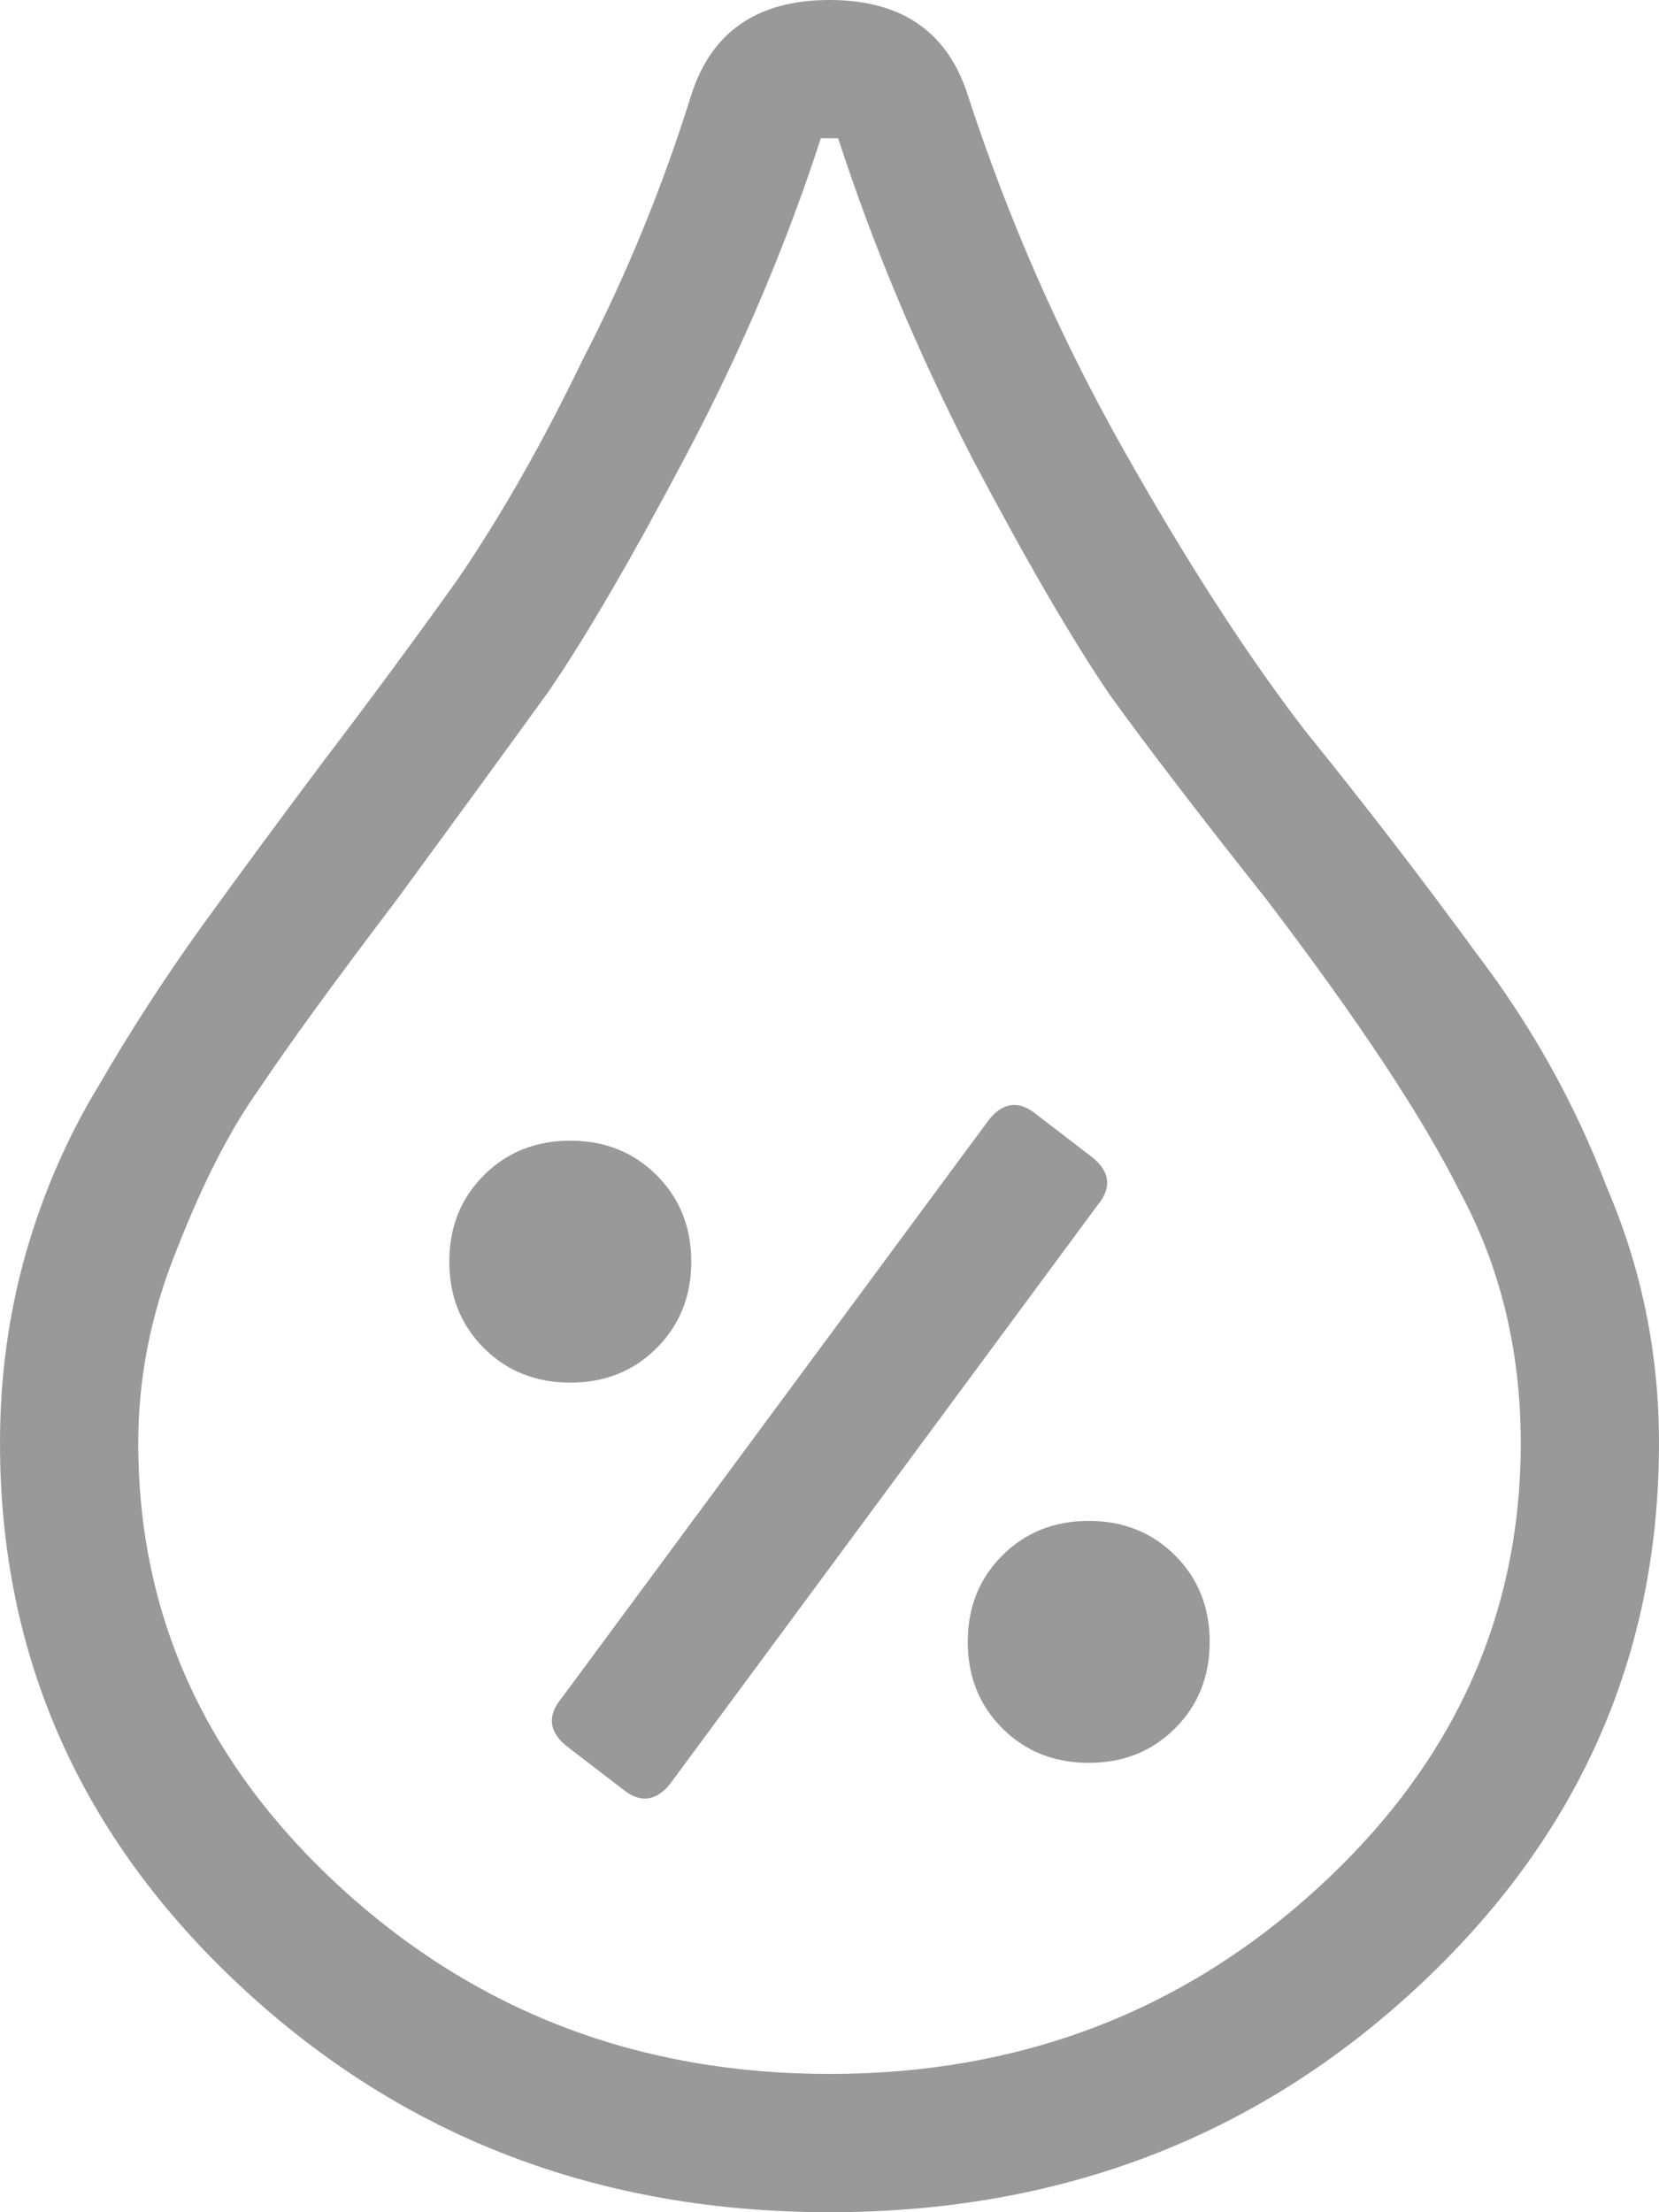 <svg width="18" height="24" viewBox="0 0 18 24" fill="none" xmlns="http://www.w3.org/2000/svg">
<path d="M7.125 12.75C7.375 13 7.5 13.312 7.5 13.688C7.5 14.062 7.375 14.375 7.125 14.625C6.875 14.875 6.563 15 6.188 15C5.813 15 5.5 14.875 5.25 14.625C5 14.375 4.875 14.062 4.875 13.688C4.875 13.312 5 13 5.25 12.75C5.5 12.5 5.813 12.375 6.188 12.375C6.563 12.375 6.875 12.5 7.125 12.75ZM10.875 16.875C11.125 16.625 11.438 16.5 11.813 16.5C12.188 16.5 12.5 16.625 12.75 16.875C13 17.125 13.125 17.438 13.125 17.812C13.125 18.188 13 18.5 12.75 18.75C12.5 19 12.188 19.125 11.813 19.125C11.438 19.125 11.125 19 10.875 18.75C10.625 18.5 10.5 18.188 10.5 17.812C10.5 17.438 10.625 17.125 10.875 16.875ZM10.5 1.031C10.938 2.375 11.5 3.656 12.188 4.875C12.875 6.094 13.531 7.109 14.156 7.922C14.813 8.734 15.438 9.547 16.031 10.359C16.625 11.141 17.094 11.984 17.438 12.891C17.813 13.766 18 14.688 18 15.656C18 17.969 17.125 19.938 15.375 21.562C13.625 23.188 11.5 24 9 24C6.5 24 4.375 23.188 2.625 21.562C0.875 19.938 0 17.969 0 15.656C0 14.938 0.094 14.25 0.281 13.594C0.469 12.938 0.735 12.328 1.078 11.766C1.422 11.172 1.797 10.594 2.203 10.031C2.61 9.469 3.047 8.875 3.516 8.25C4.016 7.594 4.5 6.938 4.969 6.281C5.438 5.594 5.891 4.797 6.328 3.891C6.797 2.984 7.188 2.031 7.5 1.031C7.719 0.344 8.219 0 9 0C9.781 0 10.281 0.344 10.5 1.031ZM3.703 20.484C5.172 21.828 6.938 22.5 9 22.5C11.063 22.5 12.828 21.828 14.297 20.484C15.766 19.141 16.5 17.531 16.5 15.656C16.5 14.656 16.281 13.75 15.844 12.938C15.438 12.125 14.735 11.062 13.735 9.75C13.016 8.844 12.453 8.109 12.047 7.547C11.641 6.953 11.141 6.094 10.547 4.969C9.953 3.812 9.469 2.656 9.094 1.5H9.047C9.016 1.5 9 1.5 9 1.5C8.938 1.5 8.906 1.5 8.906 1.5C8.531 2.656 8.047 3.797 7.453 4.922C6.86 6.047 6.36 6.906 5.953 7.5C5.547 8.062 5 8.812 4.313 9.75C3.625 10.656 3.125 11.344 2.813 11.812C2.5 12.25 2.203 12.828 1.922 13.547C1.641 14.234 1.5 14.938 1.5 15.656C1.5 17.531 2.235 19.141 3.703 20.484ZM11.86 12.562C12.047 12.719 12.063 12.891 11.906 13.078L7.266 19.359C7.11 19.547 6.938 19.562 6.75 19.406L6.141 18.938C5.953 18.781 5.938 18.609 6.094 18.422L10.735 12.141C10.891 11.953 11.063 11.938 11.25 12.094L11.86 12.562Z" fill="#999999"/>
</svg>
